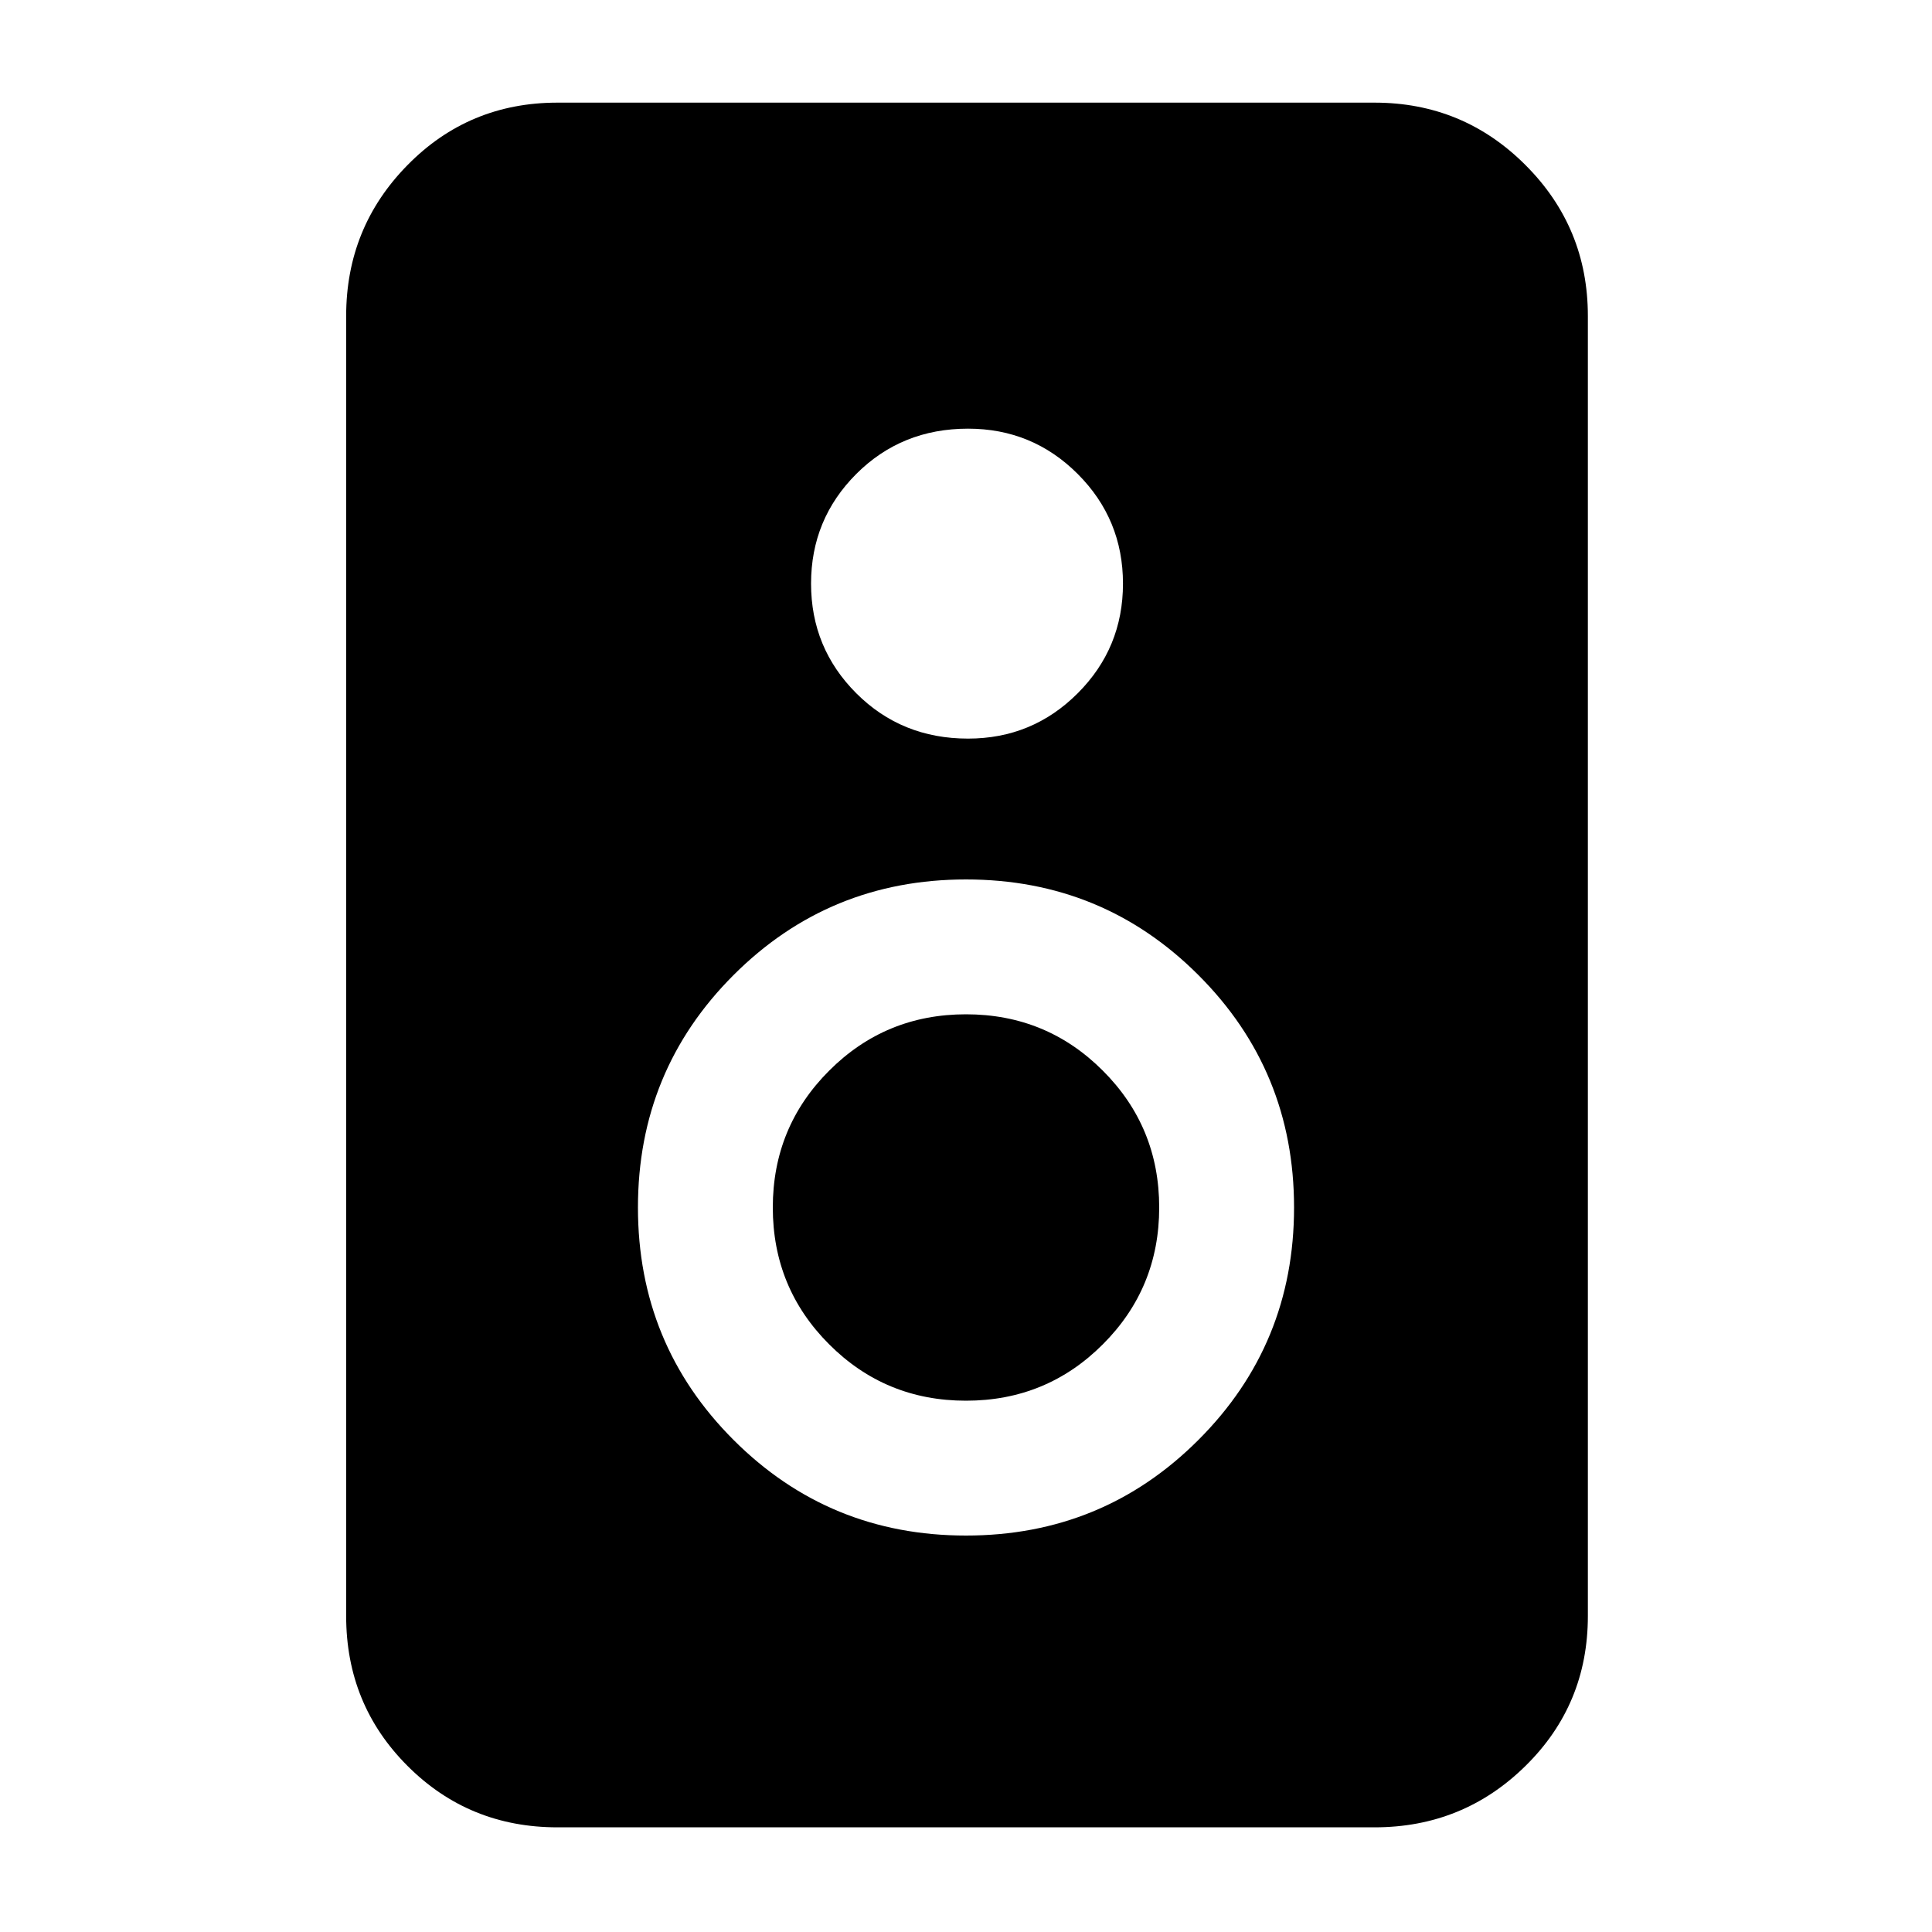 <svg xmlns="http://www.w3.org/2000/svg" height="40" width="40"><path d="M28.458 37.833H11.542Q9.708 37.833 8.438 36.562Q7.167 35.292 7.167 33.458V6.542Q7.167 4.708 8.438 3.417Q9.708 2.125 11.542 2.125H28.458Q30.292 2.125 31.583 3.417Q32.875 4.708 32.875 6.542V33.458Q32.875 35.292 31.583 36.562Q30.292 37.833 28.458 37.833ZM20.042 15.292Q21.375 15.292 22.312 14.354Q23.25 13.417 23.25 12.083Q23.25 10.75 22.312 9.812Q21.375 8.875 20.042 8.875Q18.667 8.875 17.729 9.812Q16.792 10.75 16.792 12.083Q16.792 13.417 17.729 14.354Q18.667 15.292 20.042 15.292ZM20 31.792Q22.833 31.792 24.812 29.812Q26.792 27.833 26.792 25Q26.792 22.167 24.812 20.188Q22.833 18.208 20 18.208Q17.167 18.208 15.187 20.188Q13.208 22.167 13.208 25Q13.208 27.833 15.187 29.812Q17.167 31.792 20 31.792ZM20 29Q18.333 29 17.167 27.833Q16 26.667 16 25Q16 23.333 17.167 22.167Q18.333 21 20 21Q21.667 21 22.833 22.167Q24 23.333 24 25Q24 26.667 22.833 27.833Q21.667 29 20 29Z"/></svg>